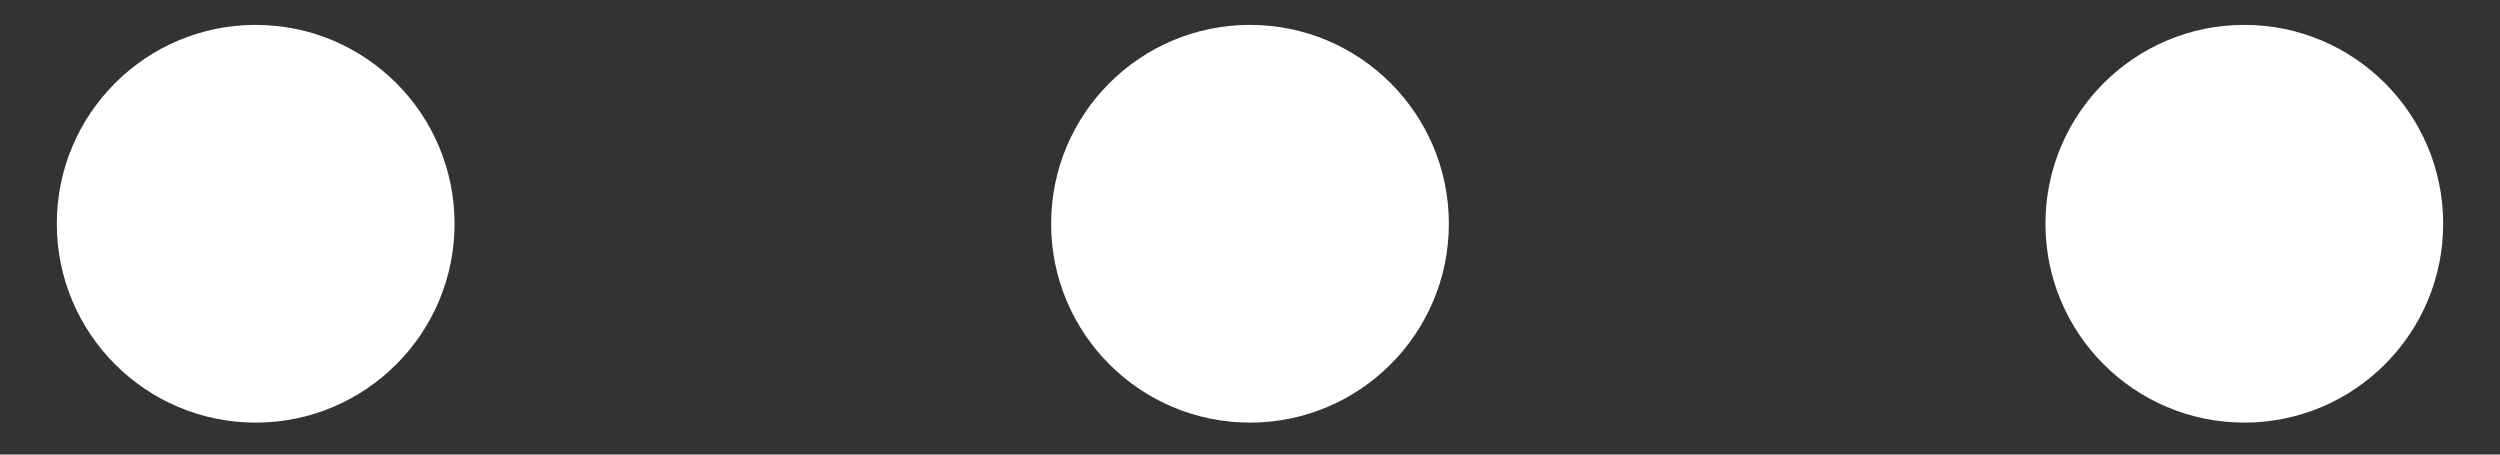 ﻿<?xml version="1.0" encoding="utf-8"?>
<svg version="1.1" xmlns:xlink="http://www.w3.org/1999/xlink" width="22px" height="4px" xmlns="http://www.w3.org/2000/svg">
  <rect width="100%" height="100%" fill="#333333" stroke="none"/>
  <g transform="matrix(1 0 0 1 -205 -1891 )">
    <path d="M 0.5 1.969  C 0.5 2.935  1.284 3.719  2.25 3.719  C 3.216 3.719  4 2.935  4 1.969  C 4 1.002  3.216 0.219  2.25 0.219  C 1.284 0.219  0.5 1.002  0.5 1.969  Z M 9.25 1.969  C 9.25 2.935  10.034 3.719  11 3.719  C 11.966 3.719  12.75 2.935  12.75 1.969  C 12.75 1.002  11.966 0.219  11 0.219  C 10.034 0.219  9.25 1.002  9.25 1.969  Z M 18 1.969  C 18 2.935  18.784 3.719  19.75 3.719  C 20.716 3.719  21.5 2.935  21.5 1.969  C 21.5 1.002  20.716 0.219  19.75 0.219  C 18.784 0.219  18 1.002  18 1.969  Z " fill-rule="nonzero" fill="#ffffff" stroke="none" transform="matrix(1 0 0 1 205 1891 )" />
  </g>
</svg>